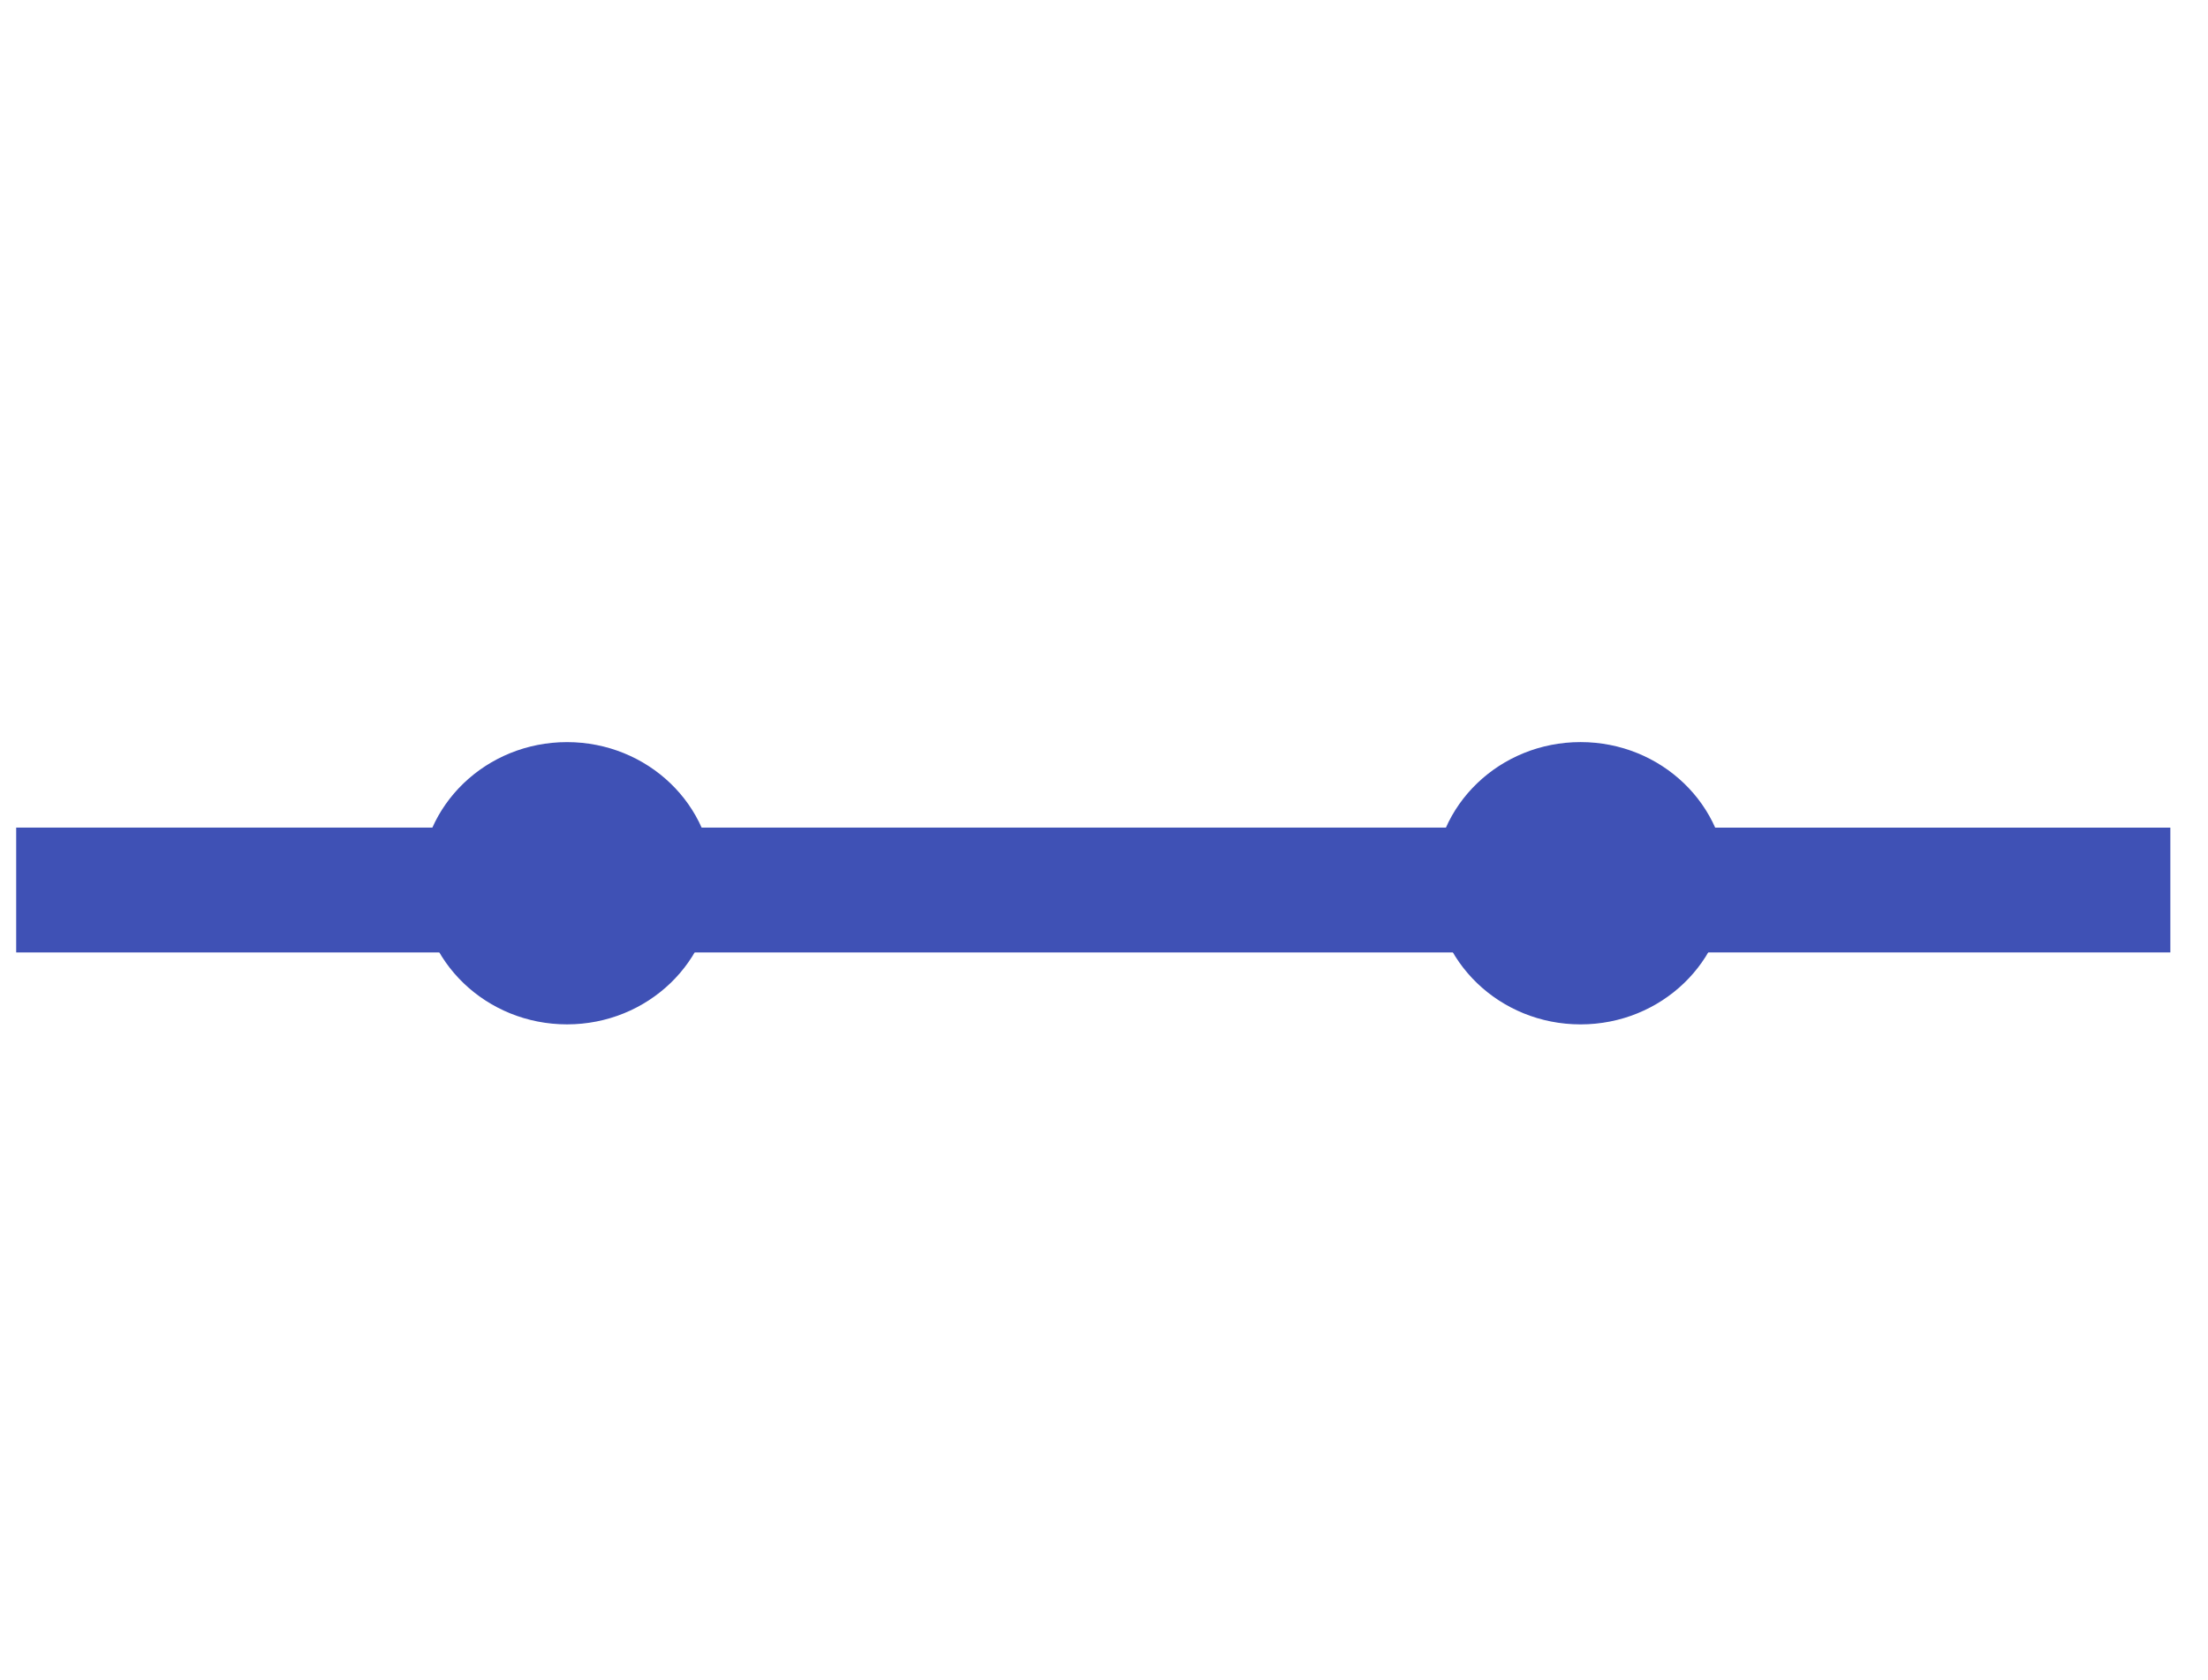 <?xml version="1.0" encoding="utf-8"?>
<!-- Generator: Adobe Illustrator 16.0.0, SVG Export Plug-In . SVG Version: 6.00 Build 0)  -->
<!DOCTYPE svg PUBLIC "-//W3C//DTD SVG 1.1//EN" "http://www.w3.org/Graphics/SVG/1.1/DTD/svg11.dtd">
<svg version="1.1" id="Calque_1" xmlns="http://www.w3.org/2000/svg" xmlns:xlink="http://www.w3.org/1999/xlink" x="0px" y="0px"
	 width="97.167px" height="73.924px" viewBox="0 0 97.167 73.924" enable-background="new 0 0 97.167 73.924" xml:space="preserve">
<rect x="2.212" y="37.916" fill="none" stroke="#3F51B5" stroke-width="3" width="22.482" height="2.494"/>
<rect x="26.074" y="37.916" fill="none" stroke="#3F51B5" stroke-width="3" width="44.074" height="2.494"/>
<ellipse fill="#3F51B5" stroke="#3F51B5" cx="24.952" cy="38.865" rx="5.945" ry="5.71"/>
<rect x="71.529" y="37.918" fill="none" stroke="#3F51B5" stroke-width="3" width="22.481" height="2.491"/>
<ellipse fill="#3F51B5" stroke="#3F51B5" cx="69.555" cy="38.865" rx="5.945" ry="5.711"/>
</svg>
